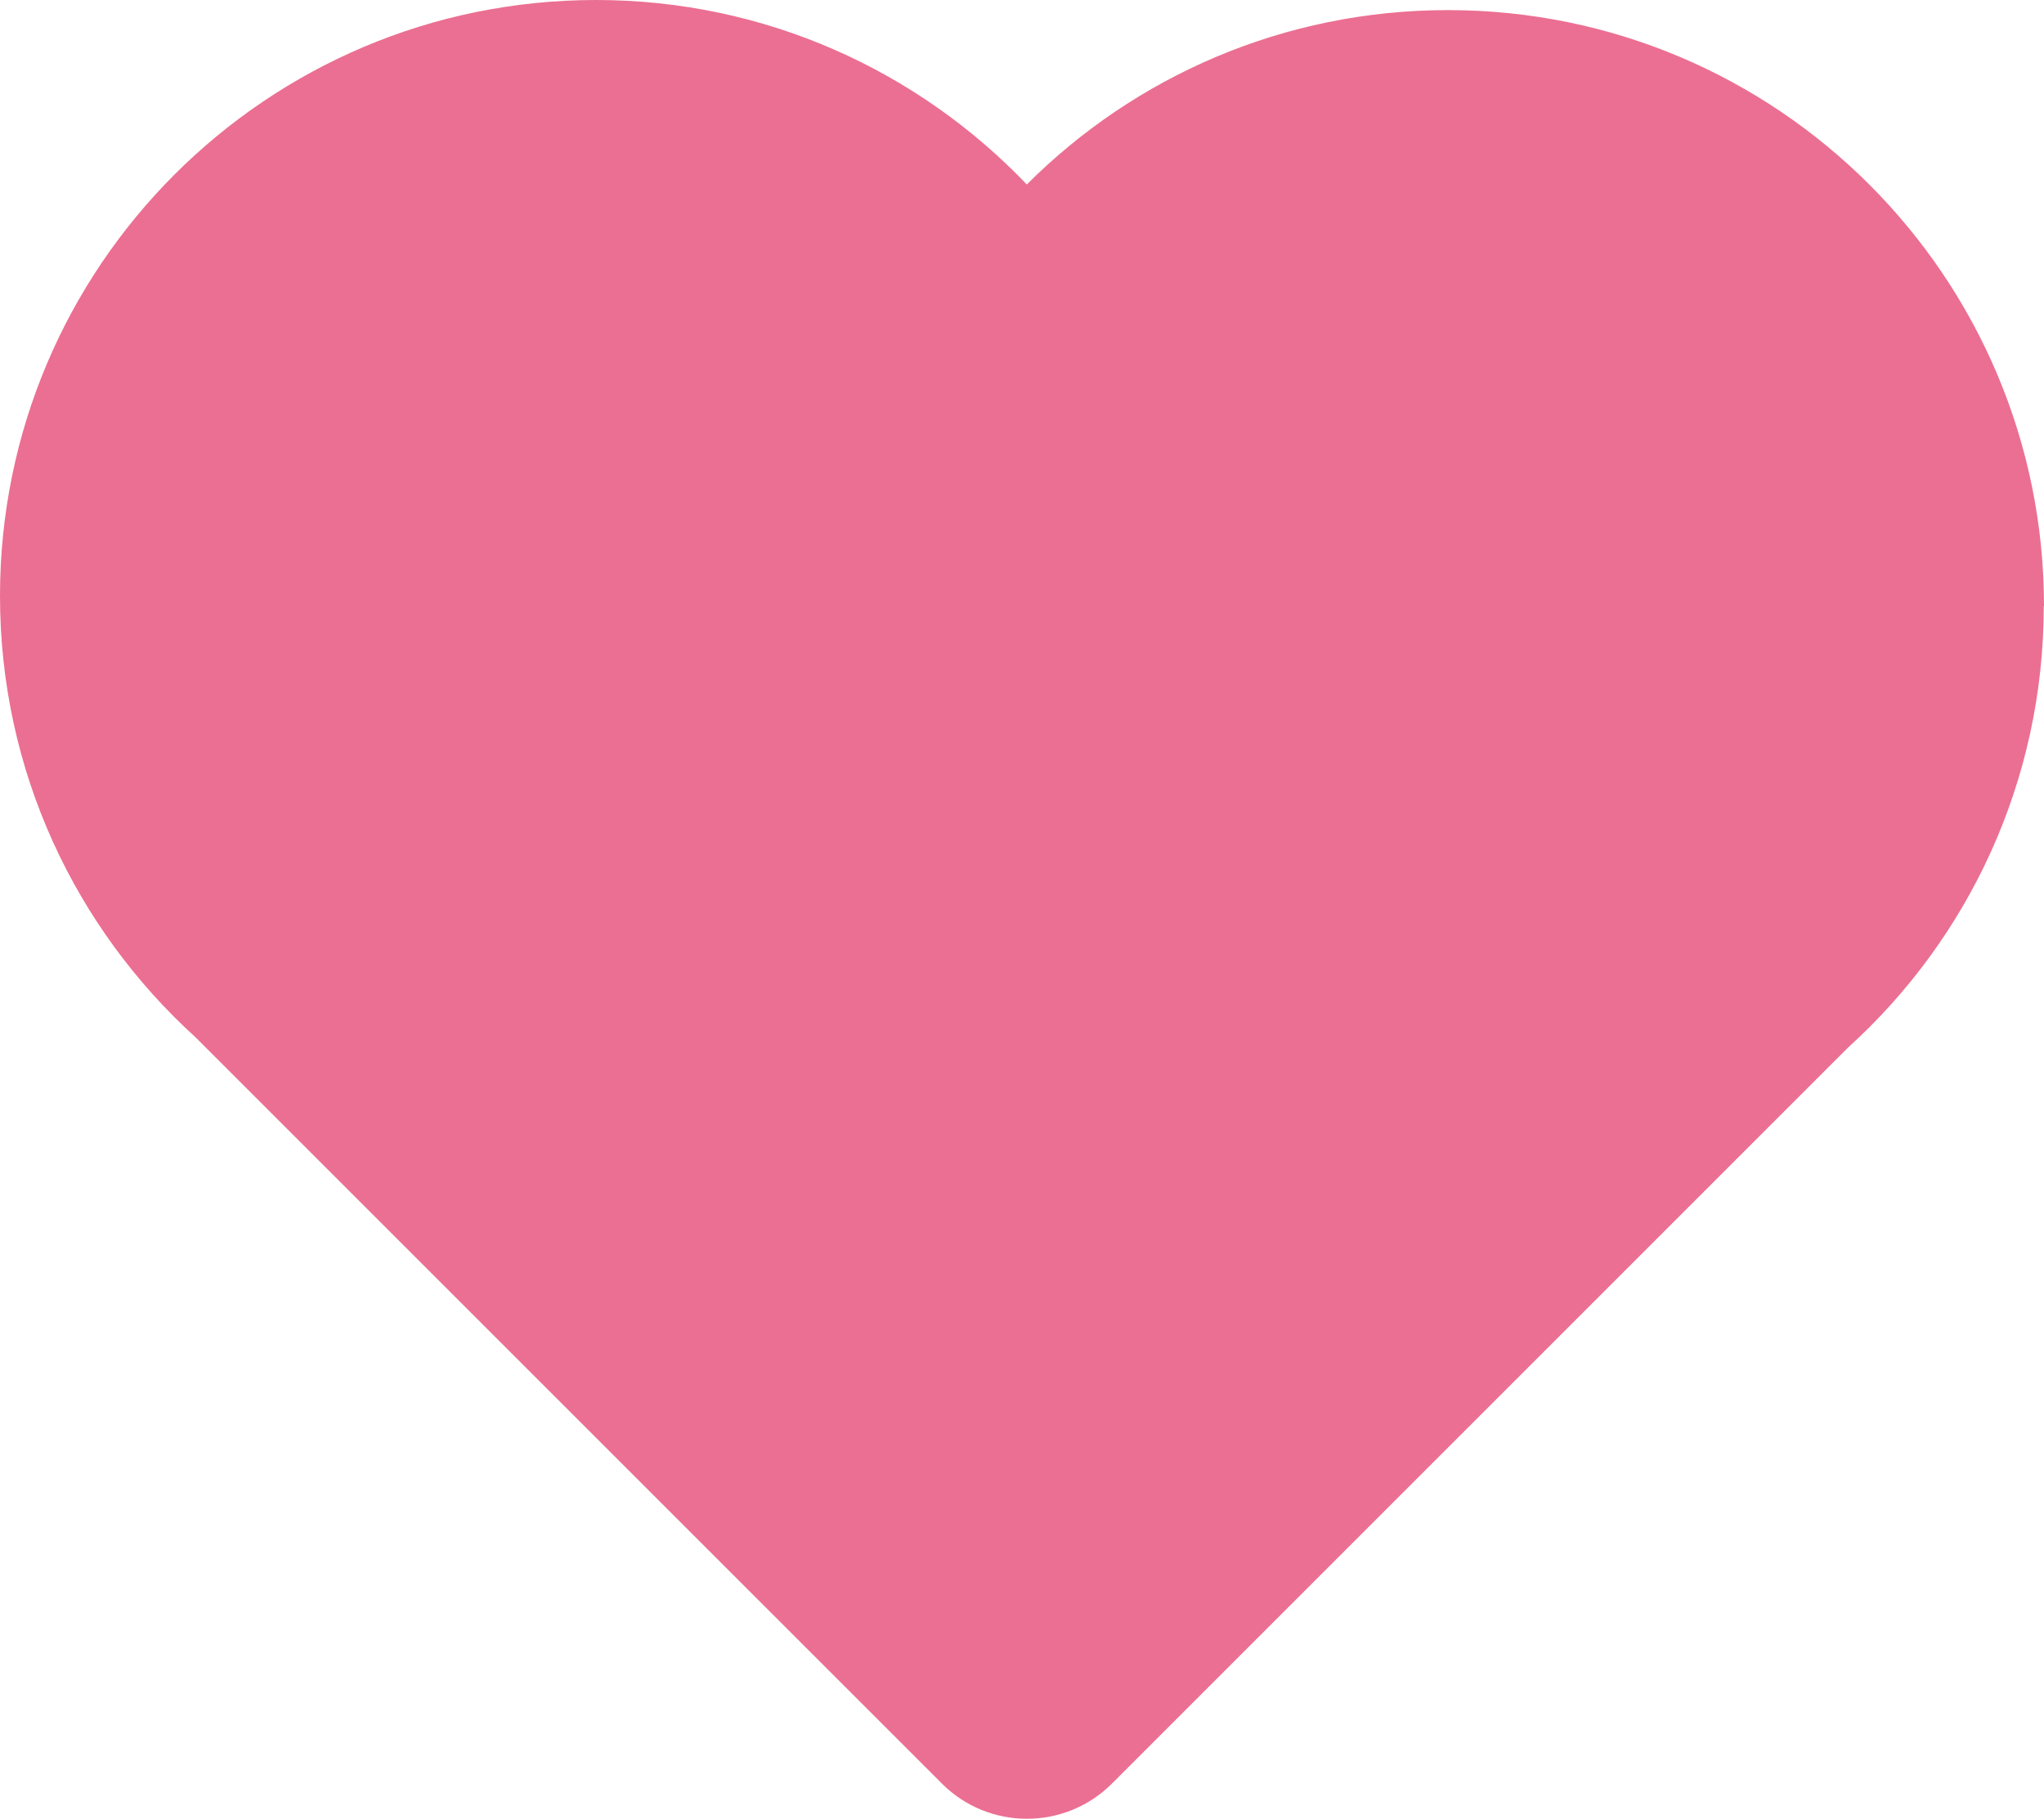 <?xml version="1.0" encoding="UTF-8"?>
<svg id="Layer_1" data-name="Layer 1" xmlns="http://www.w3.org/2000/svg" viewBox="0 0 84.98 75.63">
  <defs>
    <style>
      .cls-1 {
        /* {# rcol(data.color.love) #} */
        fill: #eb6f92;
      }
    </style>
  </defs>
  <path class="cls-1" d="M84.98,25.2C84.98,11.52,73.89.42,60.2.42c-6.84,0-13.03,2.77-17.51,7.25C38.18,2.95,31.83,0,24.78,0,11.09,0,0,11.09,0,24.78c0,7.28,3.14,13.82,8.13,18.35l31.03,31.03c1.95,1.95,5.12,1.95,7.07,0l30.61-30.61c5-4.53,8.13-11.08,8.13-18.35Z"/>
</svg>
